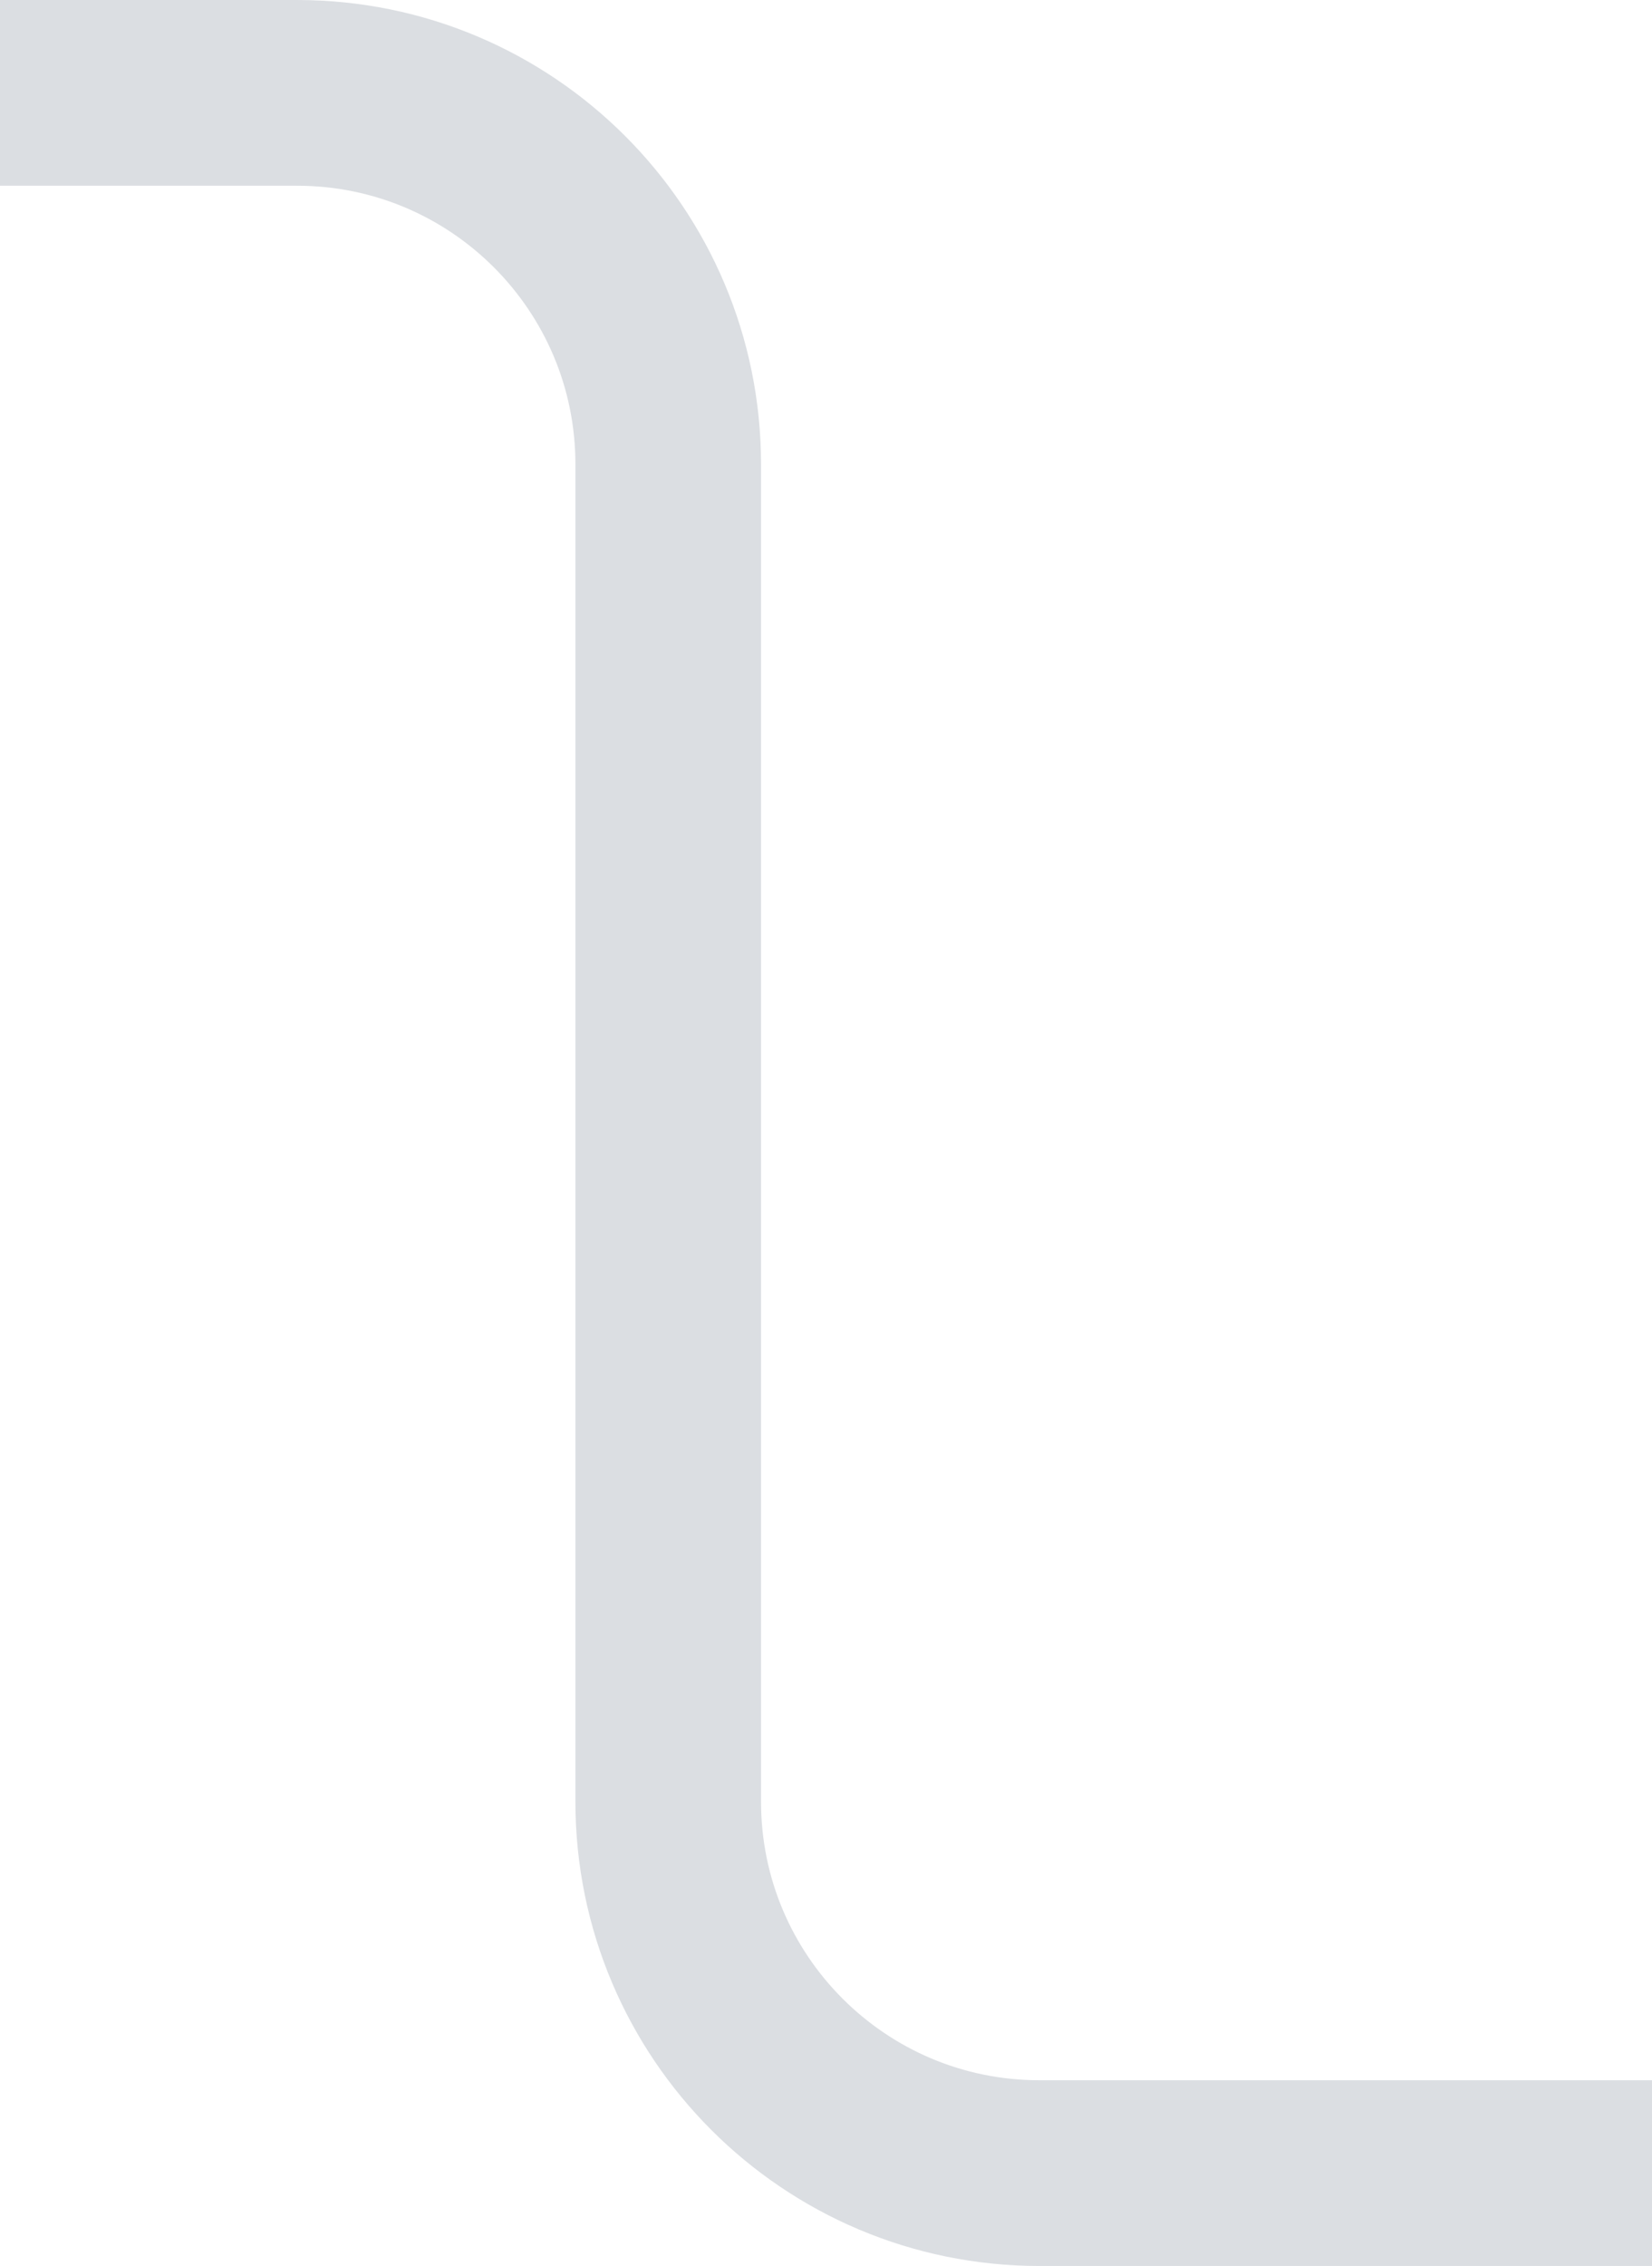 <?xml version="1.0" encoding="UTF-8"?>
<svg width="89px" height="122px" viewBox="0 0 89 122" version="1.1" xmlns="http://www.w3.org/2000/svg" xmlns:xlink="http://www.w3.org/1999/xlink">
    <!-- Generator: Sketch 53.2 (72643) - https://sketchapp.com -->
    <title>Path 4 Copy</title>
    <desc>Created with Sketch.</desc>
    <g id="Page-1" stroke="none" stroke-width="1" fill="none" fill-rule="evenodd" stroke-linejoin="round">
        <g id="vivipost_homepage_VD_1-Copy-2" transform="translate(-895, -1174)" stroke="#DBDEE2" stroke-width="10">
            <path d="M895,1179 L911,1179 C922.046,1179 931,1187.954 931,1199 L931,1271 C931,1282.046 939.954,1291 951,1291 L984,1291" id="Path-4-Copy"></path>
        </g>
    </g>
</svg>